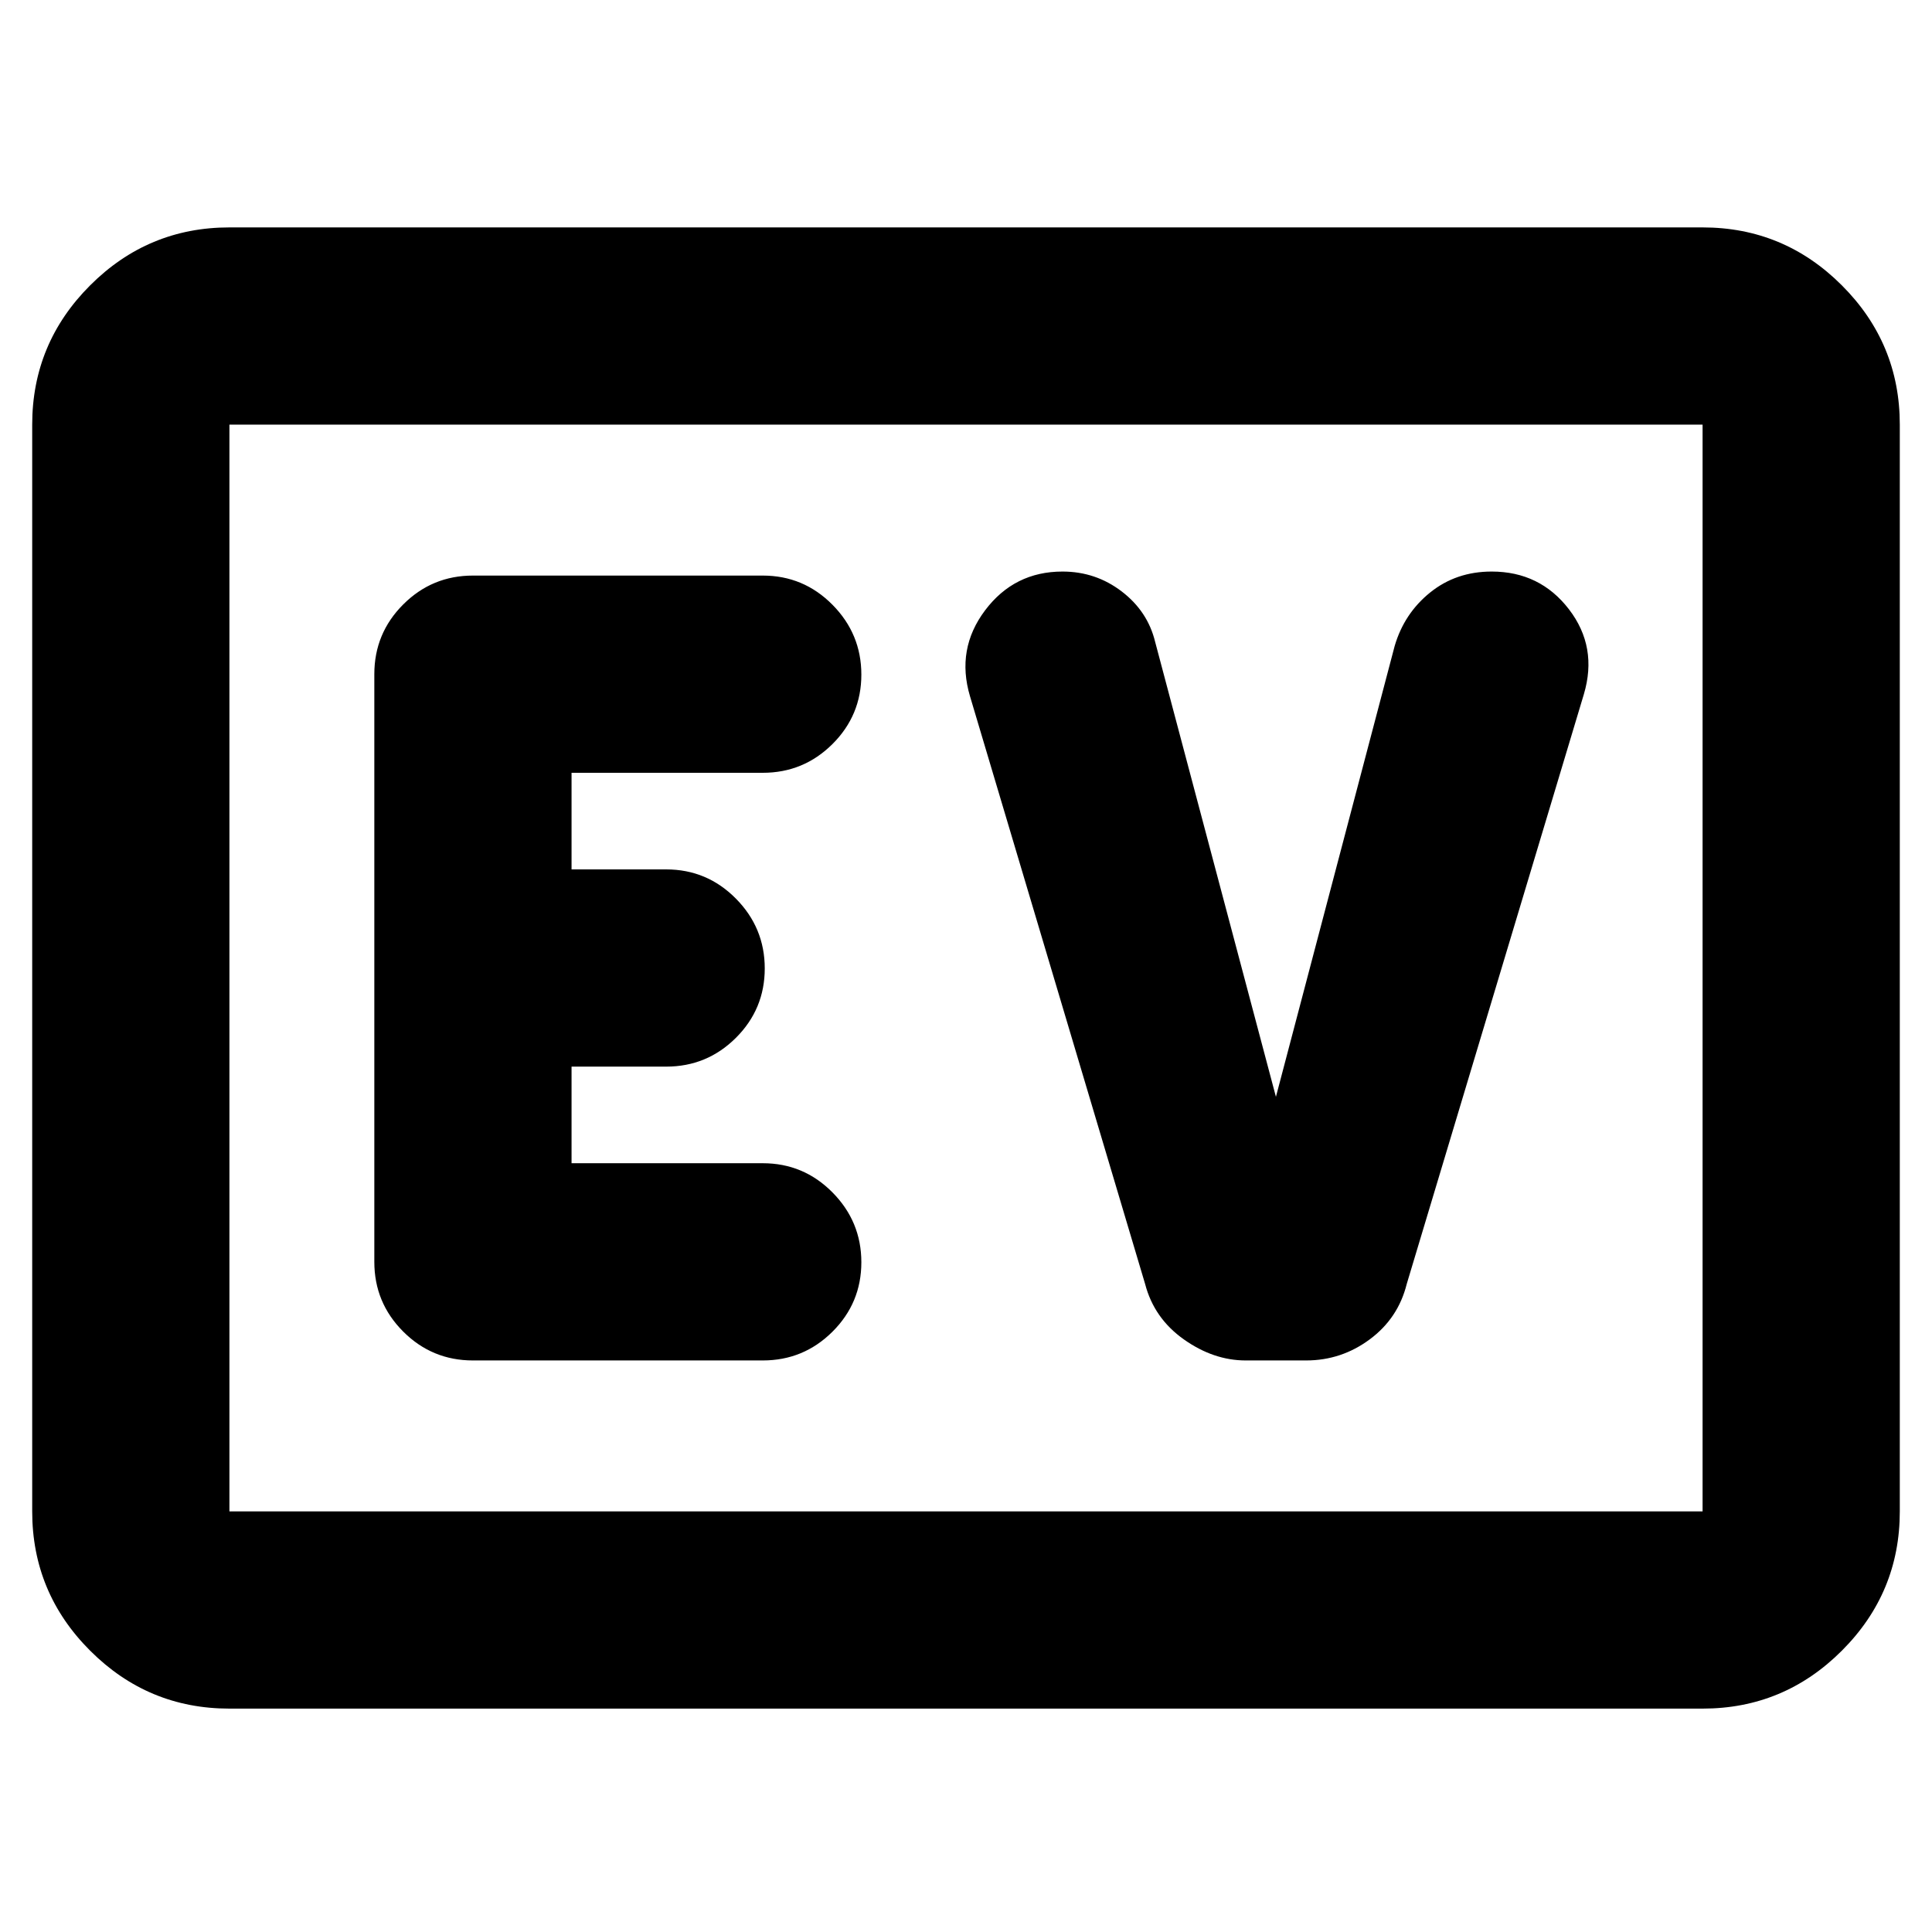 <svg xmlns="http://www.w3.org/2000/svg" height="20" viewBox="0 -960 960 960" width="20"><path d="M114-111q-40.42 0-69.21-28.79Q16-168.57 16-209v-540q0-40.42 28.79-69.21Q73.58-847 114-847h732q40.42 0 69.21 28.79Q944-789.42 944-749v540q0 40.43-28.79 69.21Q886.42-111 846-111H114Zm0-98h732v-540H114v540Zm0 0v-540 540Zm265-75q20.3 0 34.65-14.29Q428-312.58 428-332.79t-14.35-34.71Q399.3-382 379-382h-95v-48h47q20.3 0 34.65-14.29Q380-458.58 380-478.79t-14.35-34.71Q351.3-528 331-528h-47v-48h95q20.3 0 34.65-14.29Q428-604.58 428-624.79t-14.35-34.71Q399.3-674 379-674H235q-20.3 0-34.65 14.35Q186-645.3 186-625v292q0 20.3 14.35 34.65Q214.7-284 235-284h144Zm255-131-60-226q-3.68-15.21-16.61-25.1-12.93-9.9-29.43-9.9-23.96 0-38.46 19.25T482-614l87 292q4.43 17.03 19.22 27.52Q603-284 619-284h30q17.49 0 31.62-10.48Q694.76-304.97 699-322l88-293q7-23.5-7.4-42.25Q765.19-676 741.21-676q-17.66 0-30.57 10.4-12.9 10.39-17.64 26.6l-59 224Z"/></svg>